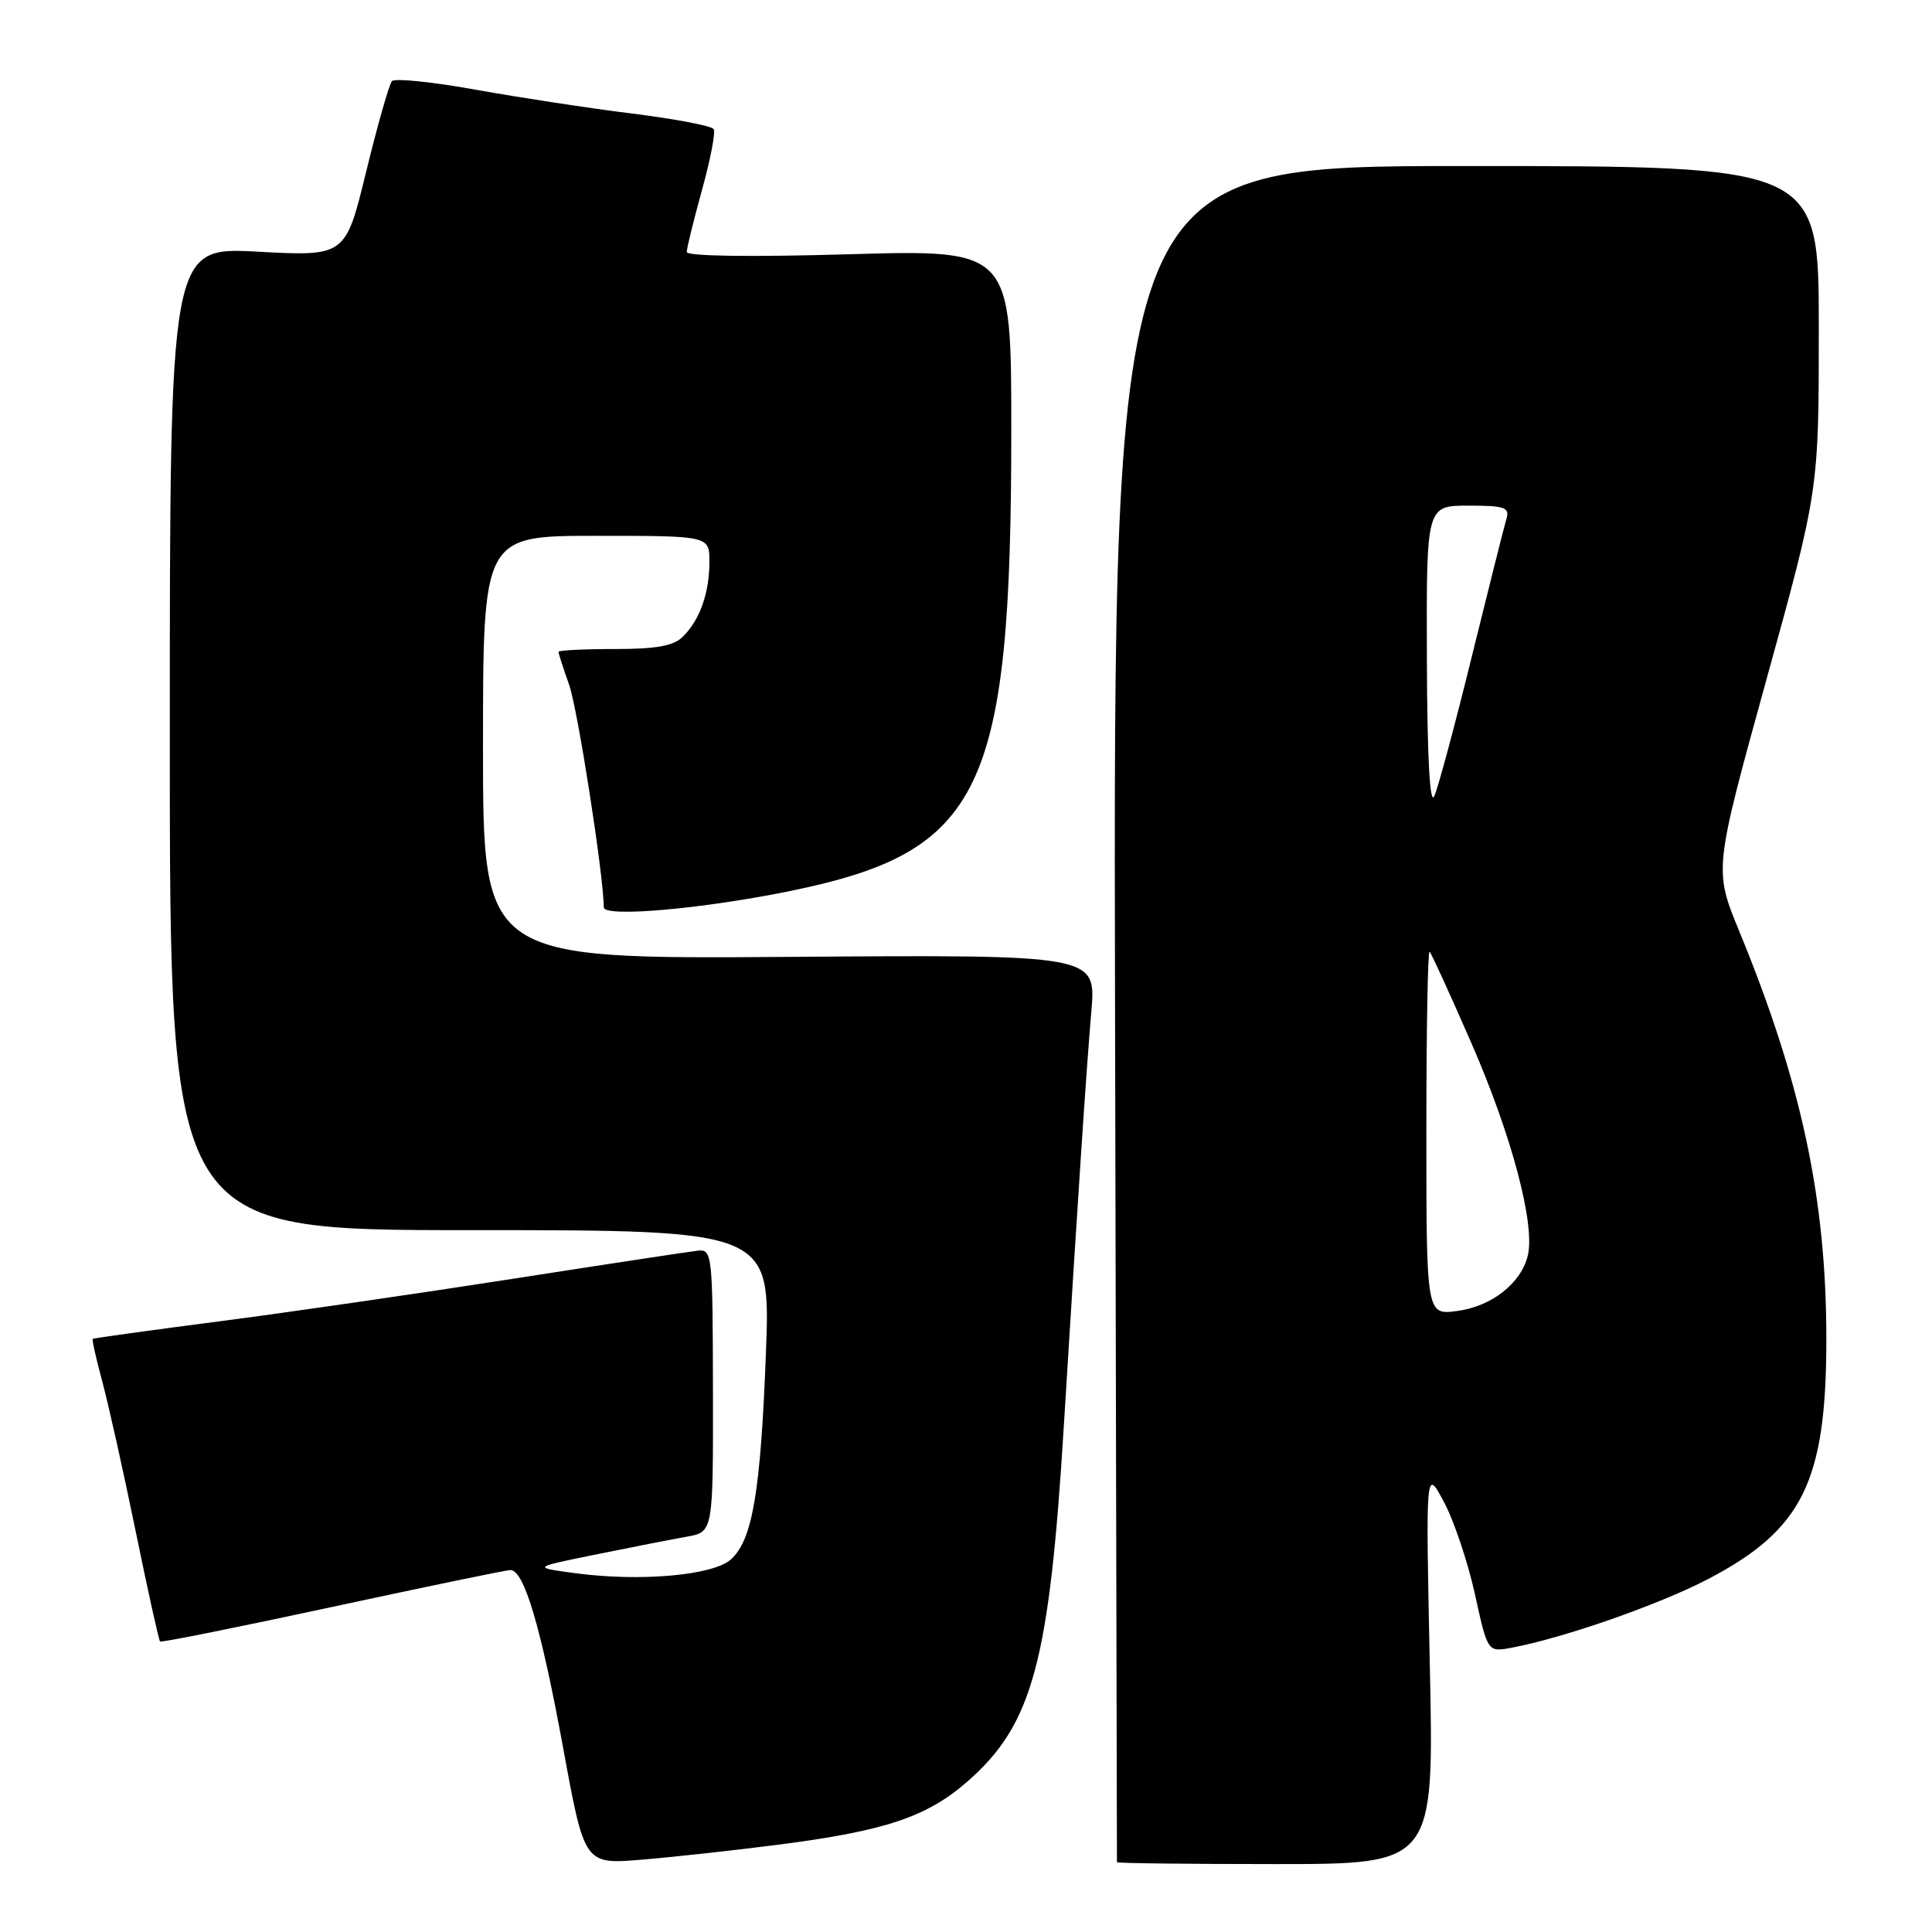 <?xml version="1.0" encoding="UTF-8" standalone="no"?>
<!DOCTYPE svg PUBLIC "-//W3C//DTD SVG 1.1//EN" "http://www.w3.org/Graphics/SVG/1.1/DTD/svg11.dtd" >
<svg xmlns="http://www.w3.org/2000/svg" xmlns:xlink="http://www.w3.org/1999/xlink" version="1.1" viewBox="0 0 256 256">
 <g >
 <path fill="currentColor"
d=" M 103.00 244.45 C 117.32 242.61 122.85 240.76 128.27 235.99 C 136.82 228.47 139.04 220.27 140.96 189.00 C 142.88 157.81 143.94 141.83 144.61 134.00 C 145.25 126.50 145.25 126.50 104.63 126.79 C 64.00 127.09 64.00 127.09 64.00 99.04 C 64.00 71.00 64.00 71.00 79.00 71.00 C 94.00 71.00 94.00 71.00 94.00 74.43 C 94.00 78.56 92.75 82.10 90.51 84.34 C 89.27 85.59 87.01 86.00 81.43 86.00 C 77.34 86.00 74.00 86.17 74.00 86.37 C 74.00 86.58 74.64 88.56 75.42 90.76 C 76.56 94.01 80.00 116.11 80.00 120.22 C 80.00 121.59 93.04 120.45 104.72 118.06 C 130.19 112.84 134.00 104.89 134.00 56.96 C 134.00 33.07 134.00 33.07 112.50 33.69 C 99.49 34.07 91.00 33.95 91.00 33.39 C 91.00 32.88 91.91 29.18 93.02 25.17 C 94.13 21.16 94.83 17.53 94.57 17.11 C 94.30 16.68 89.46 15.76 83.79 15.05 C 78.13 14.35 68.80 12.92 63.05 11.89 C 57.30 10.85 52.30 10.34 51.93 10.75 C 51.57 11.16 50.03 16.56 48.52 22.74 C 45.78 33.97 45.78 33.97 34.14 33.35 C 22.50 32.72 22.50 32.72 22.50 97.86 C 22.50 163.00 22.50 163.00 62.31 163.00 C 102.11 163.00 102.11 163.00 101.49 179.25 C 100.79 197.65 99.71 204.05 96.86 206.62 C 94.51 208.75 84.88 209.61 76.26 208.46 C 70.50 207.69 70.50 207.69 79.00 205.97 C 83.67 205.02 89.08 203.96 91.00 203.62 C 94.50 203.00 94.50 203.00 94.47 184.25 C 94.44 166.20 94.37 165.51 92.47 165.72 C 91.39 165.84 80.38 167.51 68.00 169.44 C 55.62 171.37 38.08 173.92 29.00 175.09 C 19.93 176.27 12.40 177.31 12.29 177.41 C 12.17 177.51 12.74 180.05 13.55 183.05 C 14.36 186.05 16.35 194.97 17.97 202.87 C 19.59 210.78 21.05 217.37 21.21 217.51 C 21.37 217.66 31.62 215.60 44.00 212.93 C 56.38 210.26 67.00 208.06 67.61 208.04 C 69.43 207.98 71.67 215.52 74.65 231.77 C 77.45 247.04 77.45 247.04 84.98 246.42 C 89.11 246.08 97.22 245.19 103.00 244.45 Z  M 189.46 220.75 C 188.91 194.50 188.91 194.50 191.32 199.00 C 192.65 201.47 194.49 206.97 195.43 211.21 C 197.12 218.93 197.12 218.93 200.31 218.33 C 207.22 217.03 219.84 212.62 226.30 209.25 C 238.86 202.69 242.00 196.33 242.00 177.45 C 242.00 158.85 238.71 143.45 230.45 123.37 C 227.11 115.23 227.11 115.23 234.05 90.09 C 241.00 64.95 241.00 64.95 241.00 43.48 C 241.00 22.00 241.00 22.00 194.25 22.00 C 147.50 22.00 147.50 22.00 147.75 134.25 C 147.88 195.99 148.00 246.61 148.00 246.75 C 148.00 246.89 157.45 247.00 169.01 247.00 C 190.02 247.00 190.02 247.00 189.46 220.75 Z  M 189.00 149.97 C 189.00 136.60 189.19 125.86 189.43 126.10 C 189.67 126.33 192.17 131.81 194.99 138.27 C 200.34 150.54 203.46 162.33 202.43 166.42 C 201.51 170.08 197.64 173.10 193.10 173.71 C 189.00 174.26 189.00 174.26 189.00 149.97 Z  M 189.07 87.25 C 189.00 67.00 189.00 67.00 194.57 67.00 C 199.40 67.00 200.07 67.23 199.61 68.75 C 199.32 69.71 197.26 77.92 195.02 87.00 C 192.79 96.08 190.55 104.40 190.05 105.50 C 189.46 106.79 189.11 100.30 189.07 87.25 Z "/>
</g>
</svg>